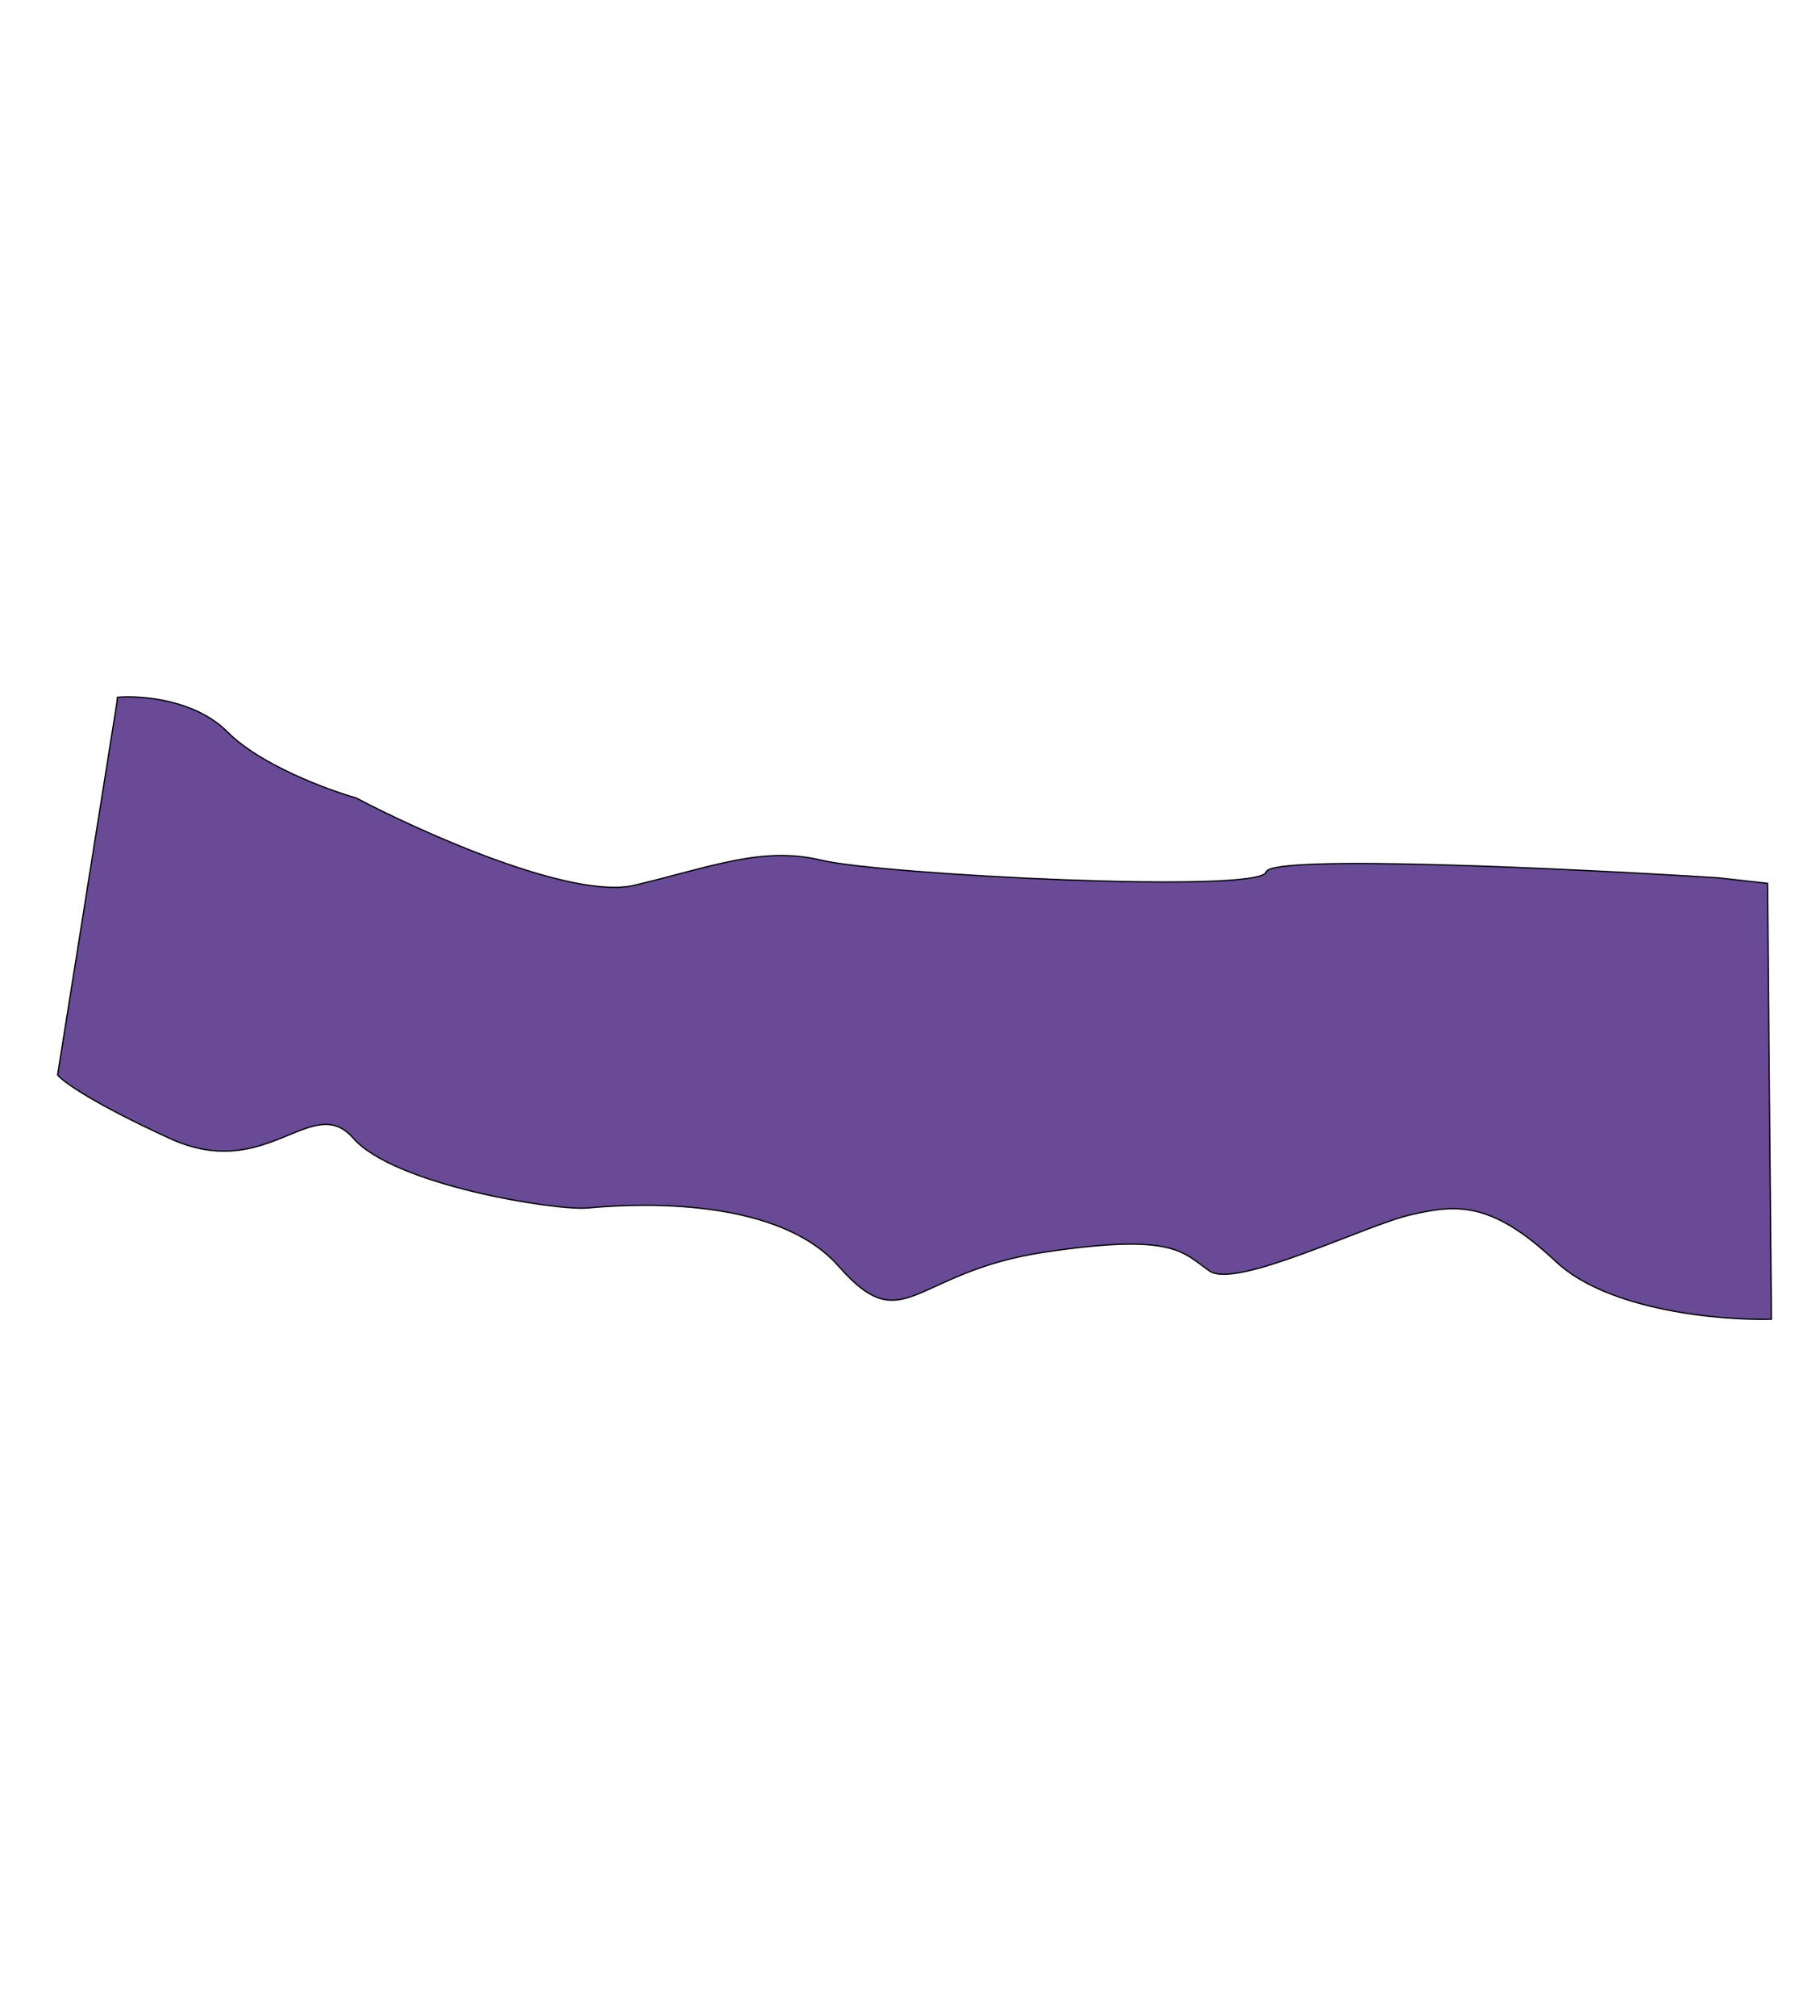 <svg width="1440" height="1595" viewBox="0 0 1440 1595" fill="none" xmlns="http://www.w3.org/2000/svg">
<g filter="url(#filter0_f_50_70)">
<path d="M180.055 579.139C154.535 553.344 111.35 550.053 92.948 551.632L92.396 556.521L45.579 850.437C49.565 855.484 72.964 872.623 134.664 900.801C211.789 936.024 246.879 863.238 279.578 900.524C312.277 937.809 440.313 957.908 464.709 955.709C489.104 953.509 611.94 942.961 663.617 1001.84C715.294 1060.72 721.399 1006.59 825.695 990.764C929.991 974.942 935.906 991.17 957.061 1005.58C978.216 1019.99 1080.52 969.285 1115.6 961.218C1150.68 953.15 1178.95 948.911 1230.83 997.909C1272.34 1037.11 1361.93 1044.76 1401.54 1043.69L1398.51 698.88L1359.82 694.517C1241.89 687.111 1005.19 675.81 1001.78 689.855C997.524 707.411 697.204 691.93 650.186 680.615C603.168 669.299 563.504 685.692 502.166 700.347C453.096 712.071 334.742 659.183 281.698 631.274C258.451 624.644 205.576 604.935 180.055 579.139Z" fill="#684A97"/>
<path d="M180.055 579.139C154.535 553.344 111.35 550.053 92.948 551.632L92.396 556.521L45.579 850.437C49.565 855.484 72.964 872.623 134.664 900.801C211.789 936.024 246.879 863.238 279.578 900.524C312.277 937.809 440.313 957.908 464.709 955.709C489.104 953.509 611.94 942.961 663.617 1001.84C715.294 1060.72 721.399 1006.59 825.695 990.764C929.991 974.942 935.906 991.17 957.061 1005.58C978.216 1019.99 1080.52 969.285 1115.6 961.218C1150.68 953.15 1178.95 948.911 1230.83 997.909C1272.34 1037.11 1361.93 1044.76 1401.54 1043.69L1398.51 698.88L1359.82 694.517C1241.89 687.111 1005.19 675.81 1001.78 689.855C997.524 707.411 697.204 691.93 650.186 680.615C603.168 669.299 563.504 685.692 502.166 700.347C453.096 712.071 334.742 659.183 281.698 631.274C258.451 624.644 205.576 604.935 180.055 579.139Z" stroke="black"/>
</g>
<defs>
<filter id="filter0_f_50_70" x="-504.95" y="0.802" width="2456.99" height="1593.48" filterUnits="userSpaceOnUse" color-interpolation-filters="sRGB">
<feFlood flood-opacity="0" result="BackgroundImageFix"/>
<feBlend mode="normal" in="SourceGraphic" in2="BackgroundImageFix" result="shape"/>
<feGaussianBlur stdDeviation="275" result="effect1_foregroundBlur_50_70"/>
</filter>
</defs>
</svg>
